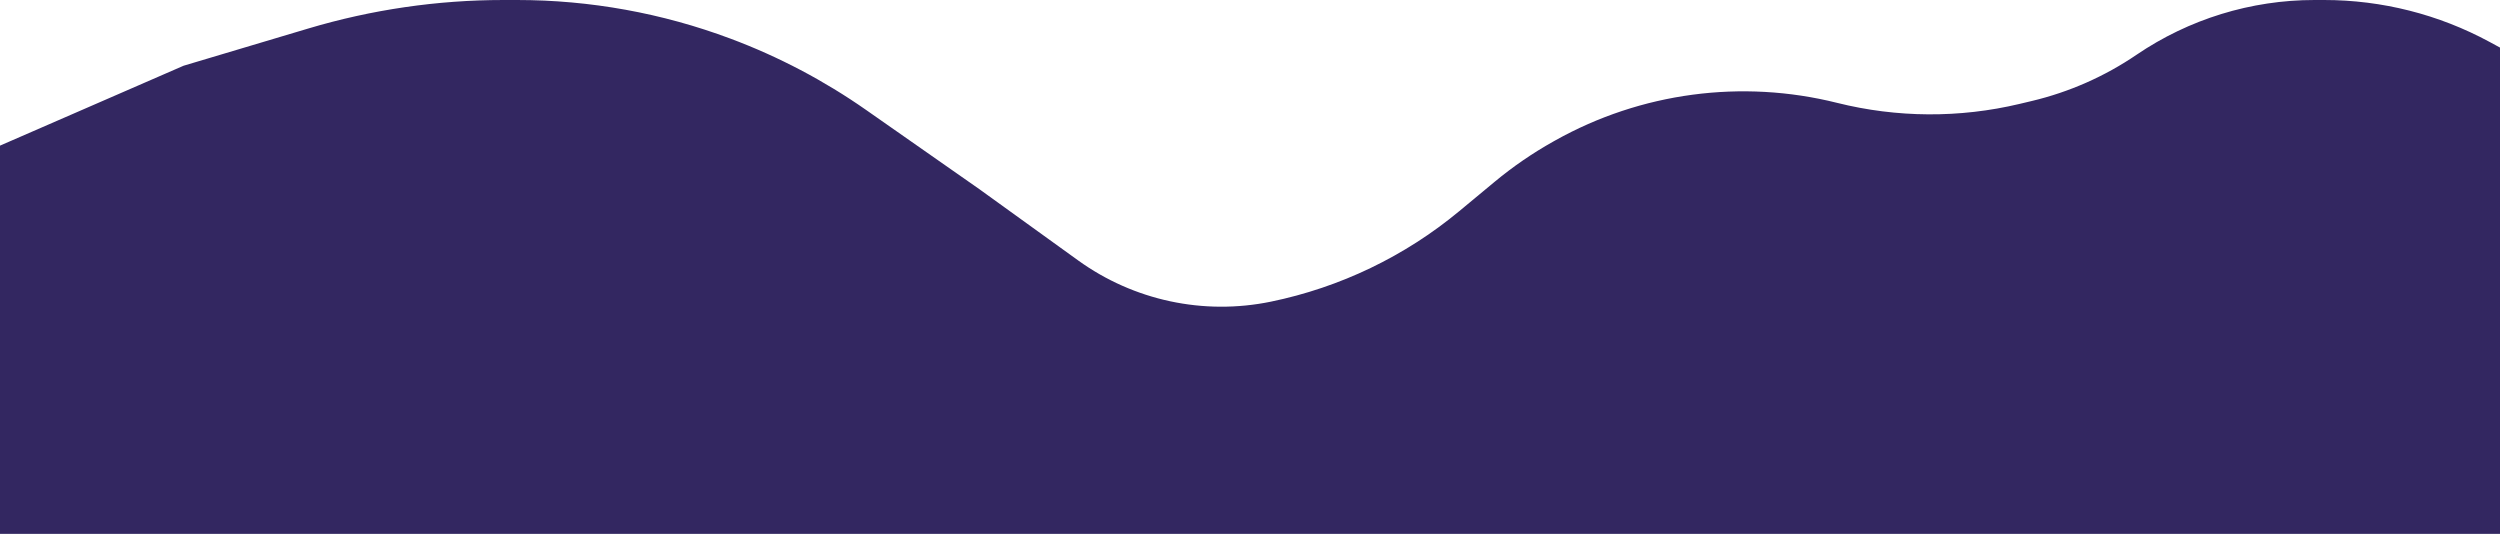 <svg width="1920" height="410" viewBox="0 0 1920 410" fill="none" xmlns="http://www.w3.org/2000/svg">
<path d="M141.026 50.469L-18 119.683V410H1920V36.53L1912.06 32.23C1873.02 11.078 1829.31 0 1784.9 0H1777.53C1728.78 0 1681.15 14.663 1640.83 42.084C1616.41 58.698 1589.16 70.72 1560.43 77.561L1551.05 79.794C1504.94 90.769 1456.84 90.487 1410.86 78.987C1337.67 60.679 1260.2 71.007 1194.38 107.884L1192.89 108.72C1177.02 117.613 1161.99 127.93 1147.98 139.543L1120.64 162.224C1078.85 196.876 1029.19 220.728 976.027 231.681C924.426 242.311 870.732 230.819 828.002 199.999L751.966 145.158L665.214 84.477C632.929 61.895 597.922 43.482 561.022 29.674C508.582 10.051 453.045 0 397.054 0H386.757C335.933 0 285.378 7.384 236.677 21.92L141.026 50.469Z" fill="#332761"/>
</svg>
